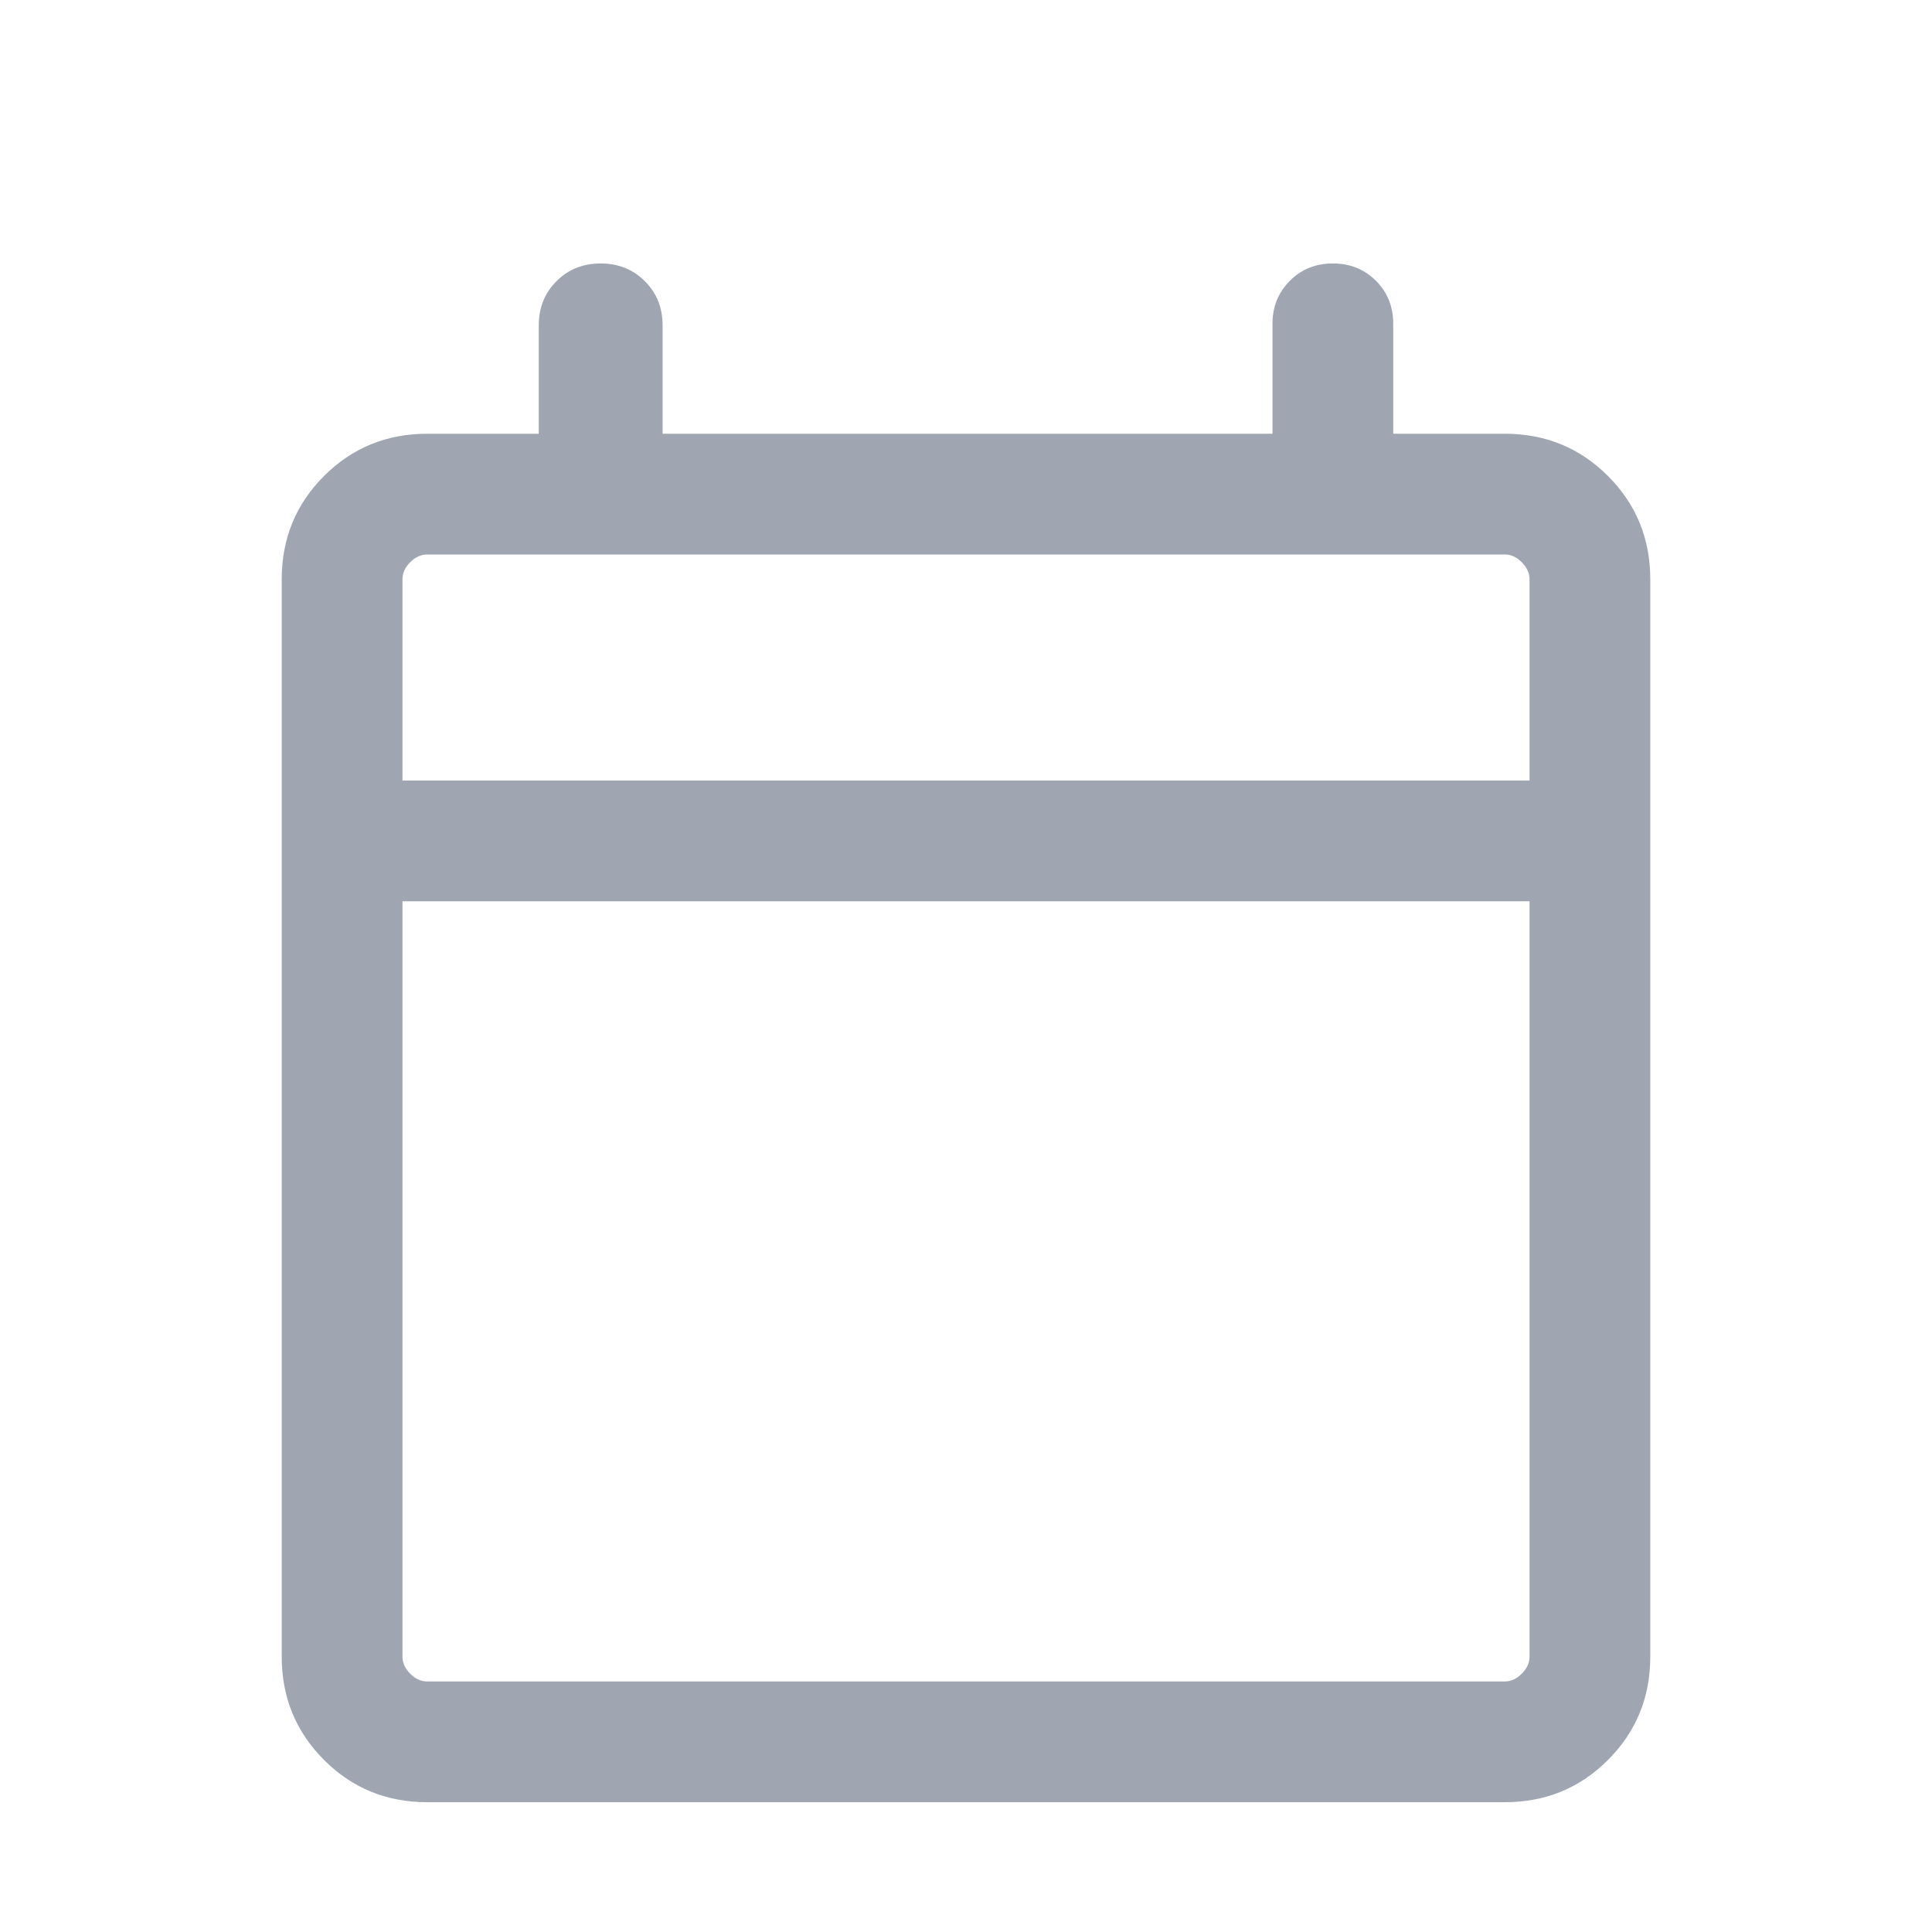 <svg width="22" height="22" viewBox="0 0 22 22" fill="none" xmlns="http://www.w3.org/2000/svg">
<g id="calendar_today_FILL0_wght300_GRAD0_opsz24 11">
<path id="Vector" d="M4.865 20.522C4.402 20.522 4.01 20.362 3.69 20.041C3.369 19.72 3.208 19.328 3.208 18.865V6.596C3.208 6.133 3.369 5.741 3.69 5.42C4.01 5.1 4.402 4.939 4.865 4.939H6.135V3.705C6.135 3.504 6.202 3.336 6.337 3.202C6.471 3.067 6.639 3 6.84 3C7.041 3 7.208 3.067 7.343 3.202C7.478 3.336 7.545 3.504 7.545 3.705V4.939H14.49V3.687C14.49 3.492 14.556 3.329 14.688 3.197C14.819 3.066 14.983 3 15.178 3C15.373 3 15.536 3.066 15.668 3.197C15.8 3.329 15.865 3.492 15.865 3.687V4.939H17.135C17.598 4.939 17.99 5.1 18.31 5.42C18.631 5.741 18.792 6.133 18.792 6.596V18.865C18.792 19.328 18.631 19.72 18.31 20.041C17.99 20.362 17.598 20.522 17.135 20.522H4.865ZM4.865 19.147H17.135C17.205 19.147 17.27 19.118 17.328 19.059C17.387 19 17.417 18.936 17.417 18.865V10.263H4.583V18.865C4.583 18.936 4.613 19 4.671 19.059C4.73 19.118 4.795 19.147 4.865 19.147ZM4.583 8.888H17.417V6.596C17.417 6.526 17.387 6.461 17.328 6.402C17.27 6.343 17.205 6.314 17.135 6.314H4.865C4.795 6.314 4.73 6.343 4.671 6.402C4.613 6.461 4.583 6.526 4.583 6.596V8.888Z" fill="#9FA6B2"/>
</g>
</svg>
